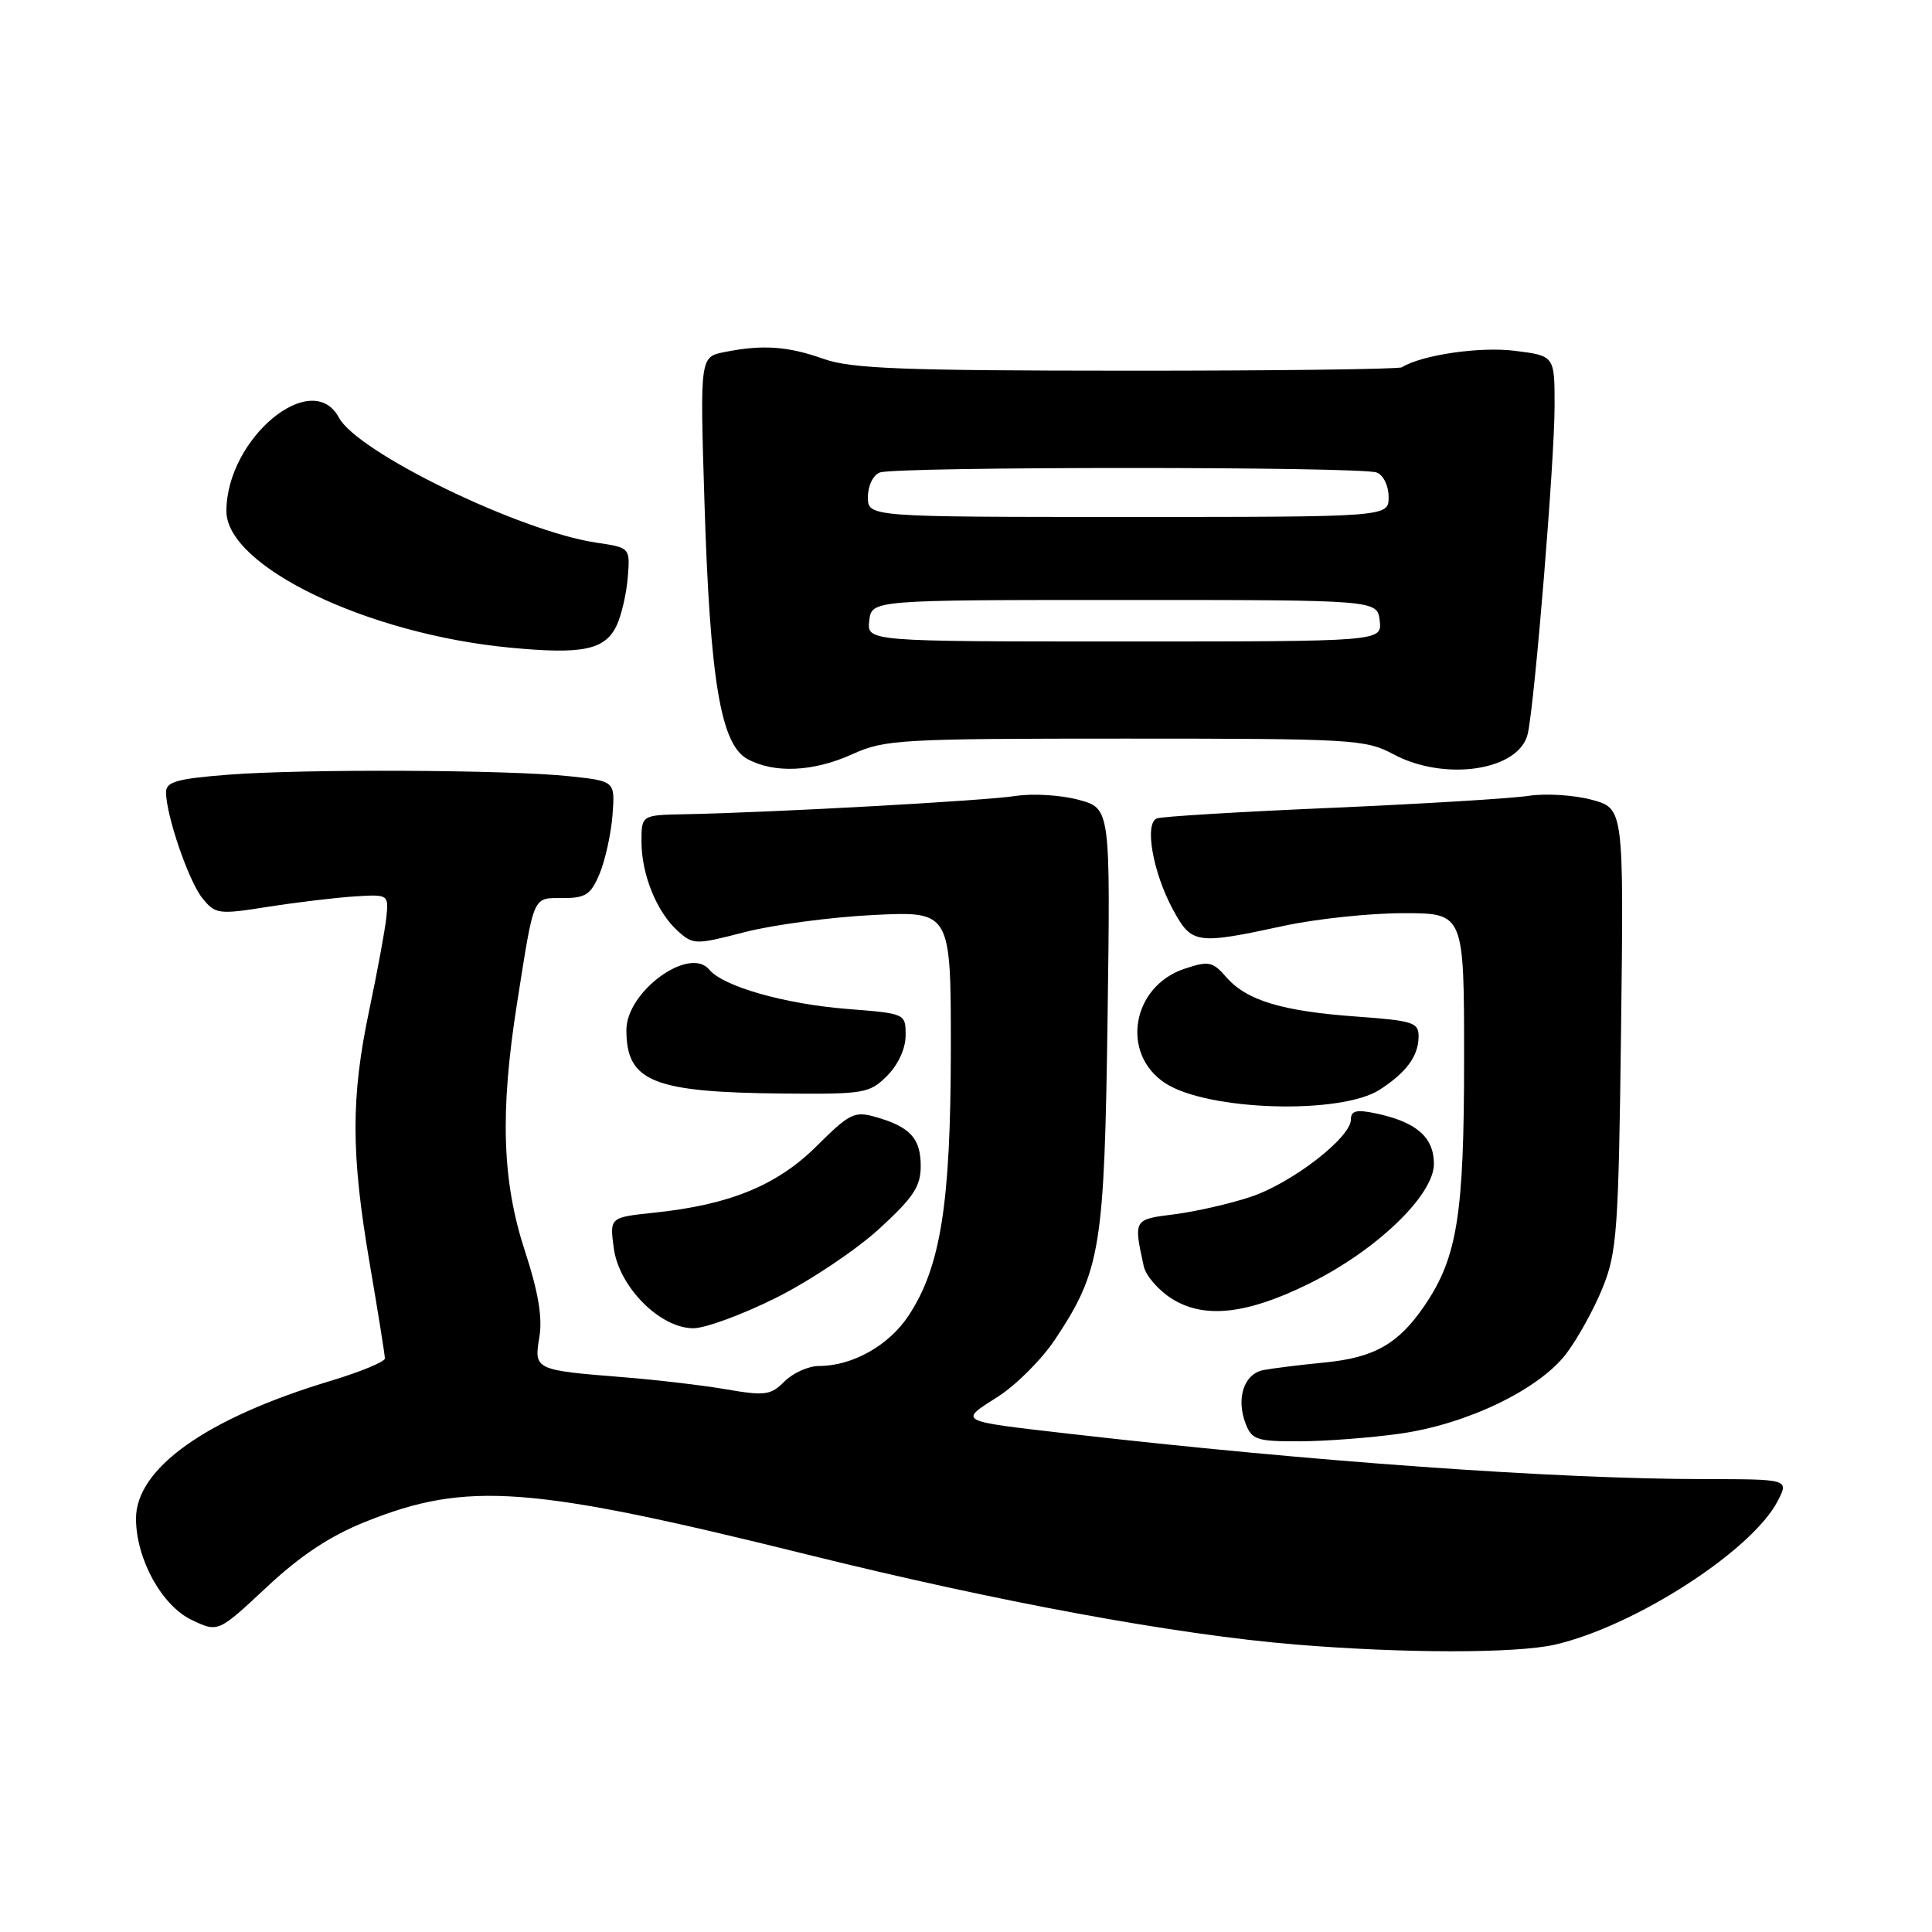<?xml version="1.0" encoding="UTF-8" standalone="no"?>
<!DOCTYPE svg PUBLIC "-//W3C//DTD SVG 1.1//EN" "http://www.w3.org/Graphics/SVG/1.1/DTD/svg11.dtd" >
<svg xmlns="http://www.w3.org/2000/svg" xmlns:xlink="http://www.w3.org/1999/xlink" version="1.1" viewBox="0 0 256 256">
 <g >
 <path fill="currentColor"
d=" M 206.00 217.93 C 216.57 215.52 232.14 205.49 235.55 198.90 C 237.05 196.00 237.05 196.00 225.78 195.99 C 206.08 195.97 173.72 193.66 141.50 189.96 C 126.82 188.27 127.02 188.38 132.19 185.09 C 134.63 183.55 138.07 180.10 139.83 177.44 C 145.86 168.35 146.34 165.34 146.76 134.81 C 147.14 107.11 147.14 107.11 142.89 105.97 C 140.55 105.34 136.80 105.12 134.57 105.47 C 130.60 106.10 102.24 107.67 90.75 107.89 C 85.00 108.00 85.00 108.00 85.00 111.53 C 85.00 115.89 87.04 120.89 89.83 123.38 C 91.87 125.20 92.16 125.20 98.72 123.50 C 102.45 122.54 110.11 121.52 115.75 121.24 C 126.00 120.74 126.00 120.74 125.99 139.12 C 125.97 159.54 124.64 167.88 120.39 174.33 C 117.79 178.28 112.95 181.00 108.53 181.00 C 107.14 181.00 105.08 181.92 103.96 183.04 C 102.12 184.88 101.37 184.98 96.21 184.09 C 93.07 183.55 86.90 182.83 82.50 182.48 C 70.85 181.55 70.74 181.50 71.47 177.16 C 71.90 174.59 71.33 171.17 69.54 165.72 C 66.53 156.51 66.24 147.36 68.50 133.00 C 70.81 118.37 70.53 119.00 74.57 119.00 C 77.61 119.00 78.29 118.55 79.46 115.75 C 80.20 113.96 80.97 110.47 81.16 108.00 C 81.50 103.50 81.50 103.50 75.50 102.86 C 67.35 101.99 40.38 101.87 30.25 102.65 C 23.47 103.18 22.00 103.59 22.00 104.97 C 22.00 108.03 25.00 116.77 26.82 119.02 C 28.54 121.14 28.93 121.20 35.56 120.15 C 39.38 119.55 44.52 118.94 47.00 118.78 C 51.45 118.50 51.50 118.53 51.20 121.50 C 51.03 123.15 50.02 128.65 48.95 133.73 C 46.48 145.42 46.49 152.84 49.00 167.50 C 50.10 173.93 51.00 179.56 51.00 180.00 C 51.00 180.44 47.74 181.79 43.75 182.99 C 27.30 187.95 17.98 194.58 18.02 201.28 C 18.06 206.62 21.45 212.77 25.40 214.65 C 28.90 216.32 28.90 216.32 35.32 210.32 C 39.82 206.11 43.73 203.52 48.43 201.64 C 61.91 196.24 70.17 196.86 107.07 206.01 C 132.33 212.27 155.87 216.61 171.69 217.91 C 186.01 219.09 200.85 219.10 206.00 217.93 Z  M 185.50 189.97 C 194.39 188.71 203.89 184.14 207.53 179.38 C 209.04 177.39 211.22 173.45 212.36 170.63 C 214.26 165.93 214.47 163.06 214.80 136.31 C 215.16 107.12 215.16 107.12 210.90 105.97 C 208.55 105.34 204.80 105.11 202.57 105.45 C 200.33 105.80 188.60 106.51 176.50 107.04 C 164.40 107.56 153.96 108.19 153.30 108.44 C 151.61 109.08 152.75 115.58 155.41 120.50 C 157.91 125.11 158.46 125.20 170.21 122.66 C 174.45 121.75 181.53 121.00 185.96 121.00 C 194.00 121.00 194.00 121.00 194.00 140.32 C 194.00 161.02 193.10 166.61 188.76 173.00 C 185.30 178.08 182.10 179.90 175.50 180.54 C 172.20 180.86 168.54 181.32 167.37 181.55 C 164.84 182.06 163.77 185.28 165.04 188.61 C 165.87 190.78 166.52 191.00 172.23 190.98 C 175.68 190.97 181.65 190.51 185.50 189.97 Z  M 102.86 171.95 C 107.30 169.73 113.43 165.63 116.47 162.85 C 121.02 158.69 122.00 157.22 122.00 154.52 C 122.00 150.84 120.62 149.33 116.08 148.02 C 113.21 147.20 112.60 147.50 108.23 151.84 C 103.00 157.06 96.69 159.65 86.65 160.69 C 80.78 161.31 80.78 161.31 81.33 165.40 C 82.02 170.53 87.46 176.00 91.87 176.00 C 93.46 176.00 98.41 174.18 102.86 171.95 Z  M 173.44 170.10 C 182.35 165.72 190.00 158.38 190.00 154.22 C 190.00 150.67 187.66 148.65 182.25 147.52 C 179.73 146.99 179.00 147.18 179.00 148.34 C 179.00 150.74 171.17 156.78 165.72 158.59 C 162.97 159.51 158.42 160.54 155.61 160.90 C 150.18 161.58 150.20 161.56 151.55 167.78 C 151.83 169.04 153.50 170.97 155.28 172.09 C 159.57 174.78 165.19 174.17 173.44 170.10 Z  M 182.85 144.37 C 186.36 142.09 187.93 139.95 187.97 137.40 C 188.00 135.48 187.29 135.25 179.75 134.70 C 169.88 133.99 165.19 132.57 162.50 129.49 C 160.69 127.41 160.17 127.30 157.00 128.35 C 149.97 130.66 148.43 139.61 154.39 143.52 C 160.00 147.20 177.70 147.73 182.85 144.37 Z  M 117.55 142.55 C 119.02 141.07 120.00 138.94 120.00 137.19 C 120.00 134.30 119.99 134.30 112.25 133.69 C 103.96 133.03 95.84 130.72 93.98 128.48 C 91.35 125.30 83.00 131.38 83.00 136.48 C 83.00 143.33 86.50 144.74 103.80 144.90 C 114.52 144.99 115.21 144.88 117.55 142.55 Z  M 113.00 99.91 C 117.23 97.99 119.41 97.87 149.13 97.87 C 179.19 97.87 180.95 97.97 184.61 99.93 C 191.49 103.62 201.40 102.09 202.45 97.17 C 203.39 92.77 205.99 61.01 205.99 53.82 C 206.00 47.14 206.00 47.14 200.69 46.48 C 196.08 45.91 188.43 47.02 185.74 48.67 C 185.32 48.92 168.89 49.13 149.24 49.12 C 119.49 49.11 112.77 48.85 109.12 47.55 C 104.38 45.87 101.05 45.64 96.00 46.65 C 92.75 47.30 92.75 47.30 93.34 66.40 C 94.07 90.09 95.49 98.60 99.00 100.55 C 102.56 102.52 107.79 102.28 113.00 99.91 Z  M 81.68 82.94 C 82.33 81.60 83.00 78.72 83.18 76.53 C 83.50 72.57 83.50 72.57 79.00 71.90 C 68.87 70.39 47.38 59.95 44.91 55.34 C 41.35 48.68 30.00 58.10 30.00 67.73 C 30.00 75.03 48.62 84.01 67.52 85.81 C 77.17 86.74 80.13 86.13 81.68 82.94 Z  M 115.18 82.25 C 115.50 79.50 115.50 79.50 149.00 79.50 C 182.50 79.50 182.50 79.50 182.82 82.25 C 183.13 85.00 183.13 85.00 149.00 85.00 C 114.87 85.00 114.87 85.00 115.18 82.25 Z  M 115.00 65.86 C 115.00 64.37 115.69 62.95 116.58 62.61 C 118.65 61.81 180.35 61.81 182.42 62.61 C 183.31 62.95 184.00 64.37 184.00 65.86 C 184.00 68.50 184.00 68.50 149.50 68.50 C 115.00 68.50 115.00 68.50 115.00 65.86 Z "/>
</g>
</svg>